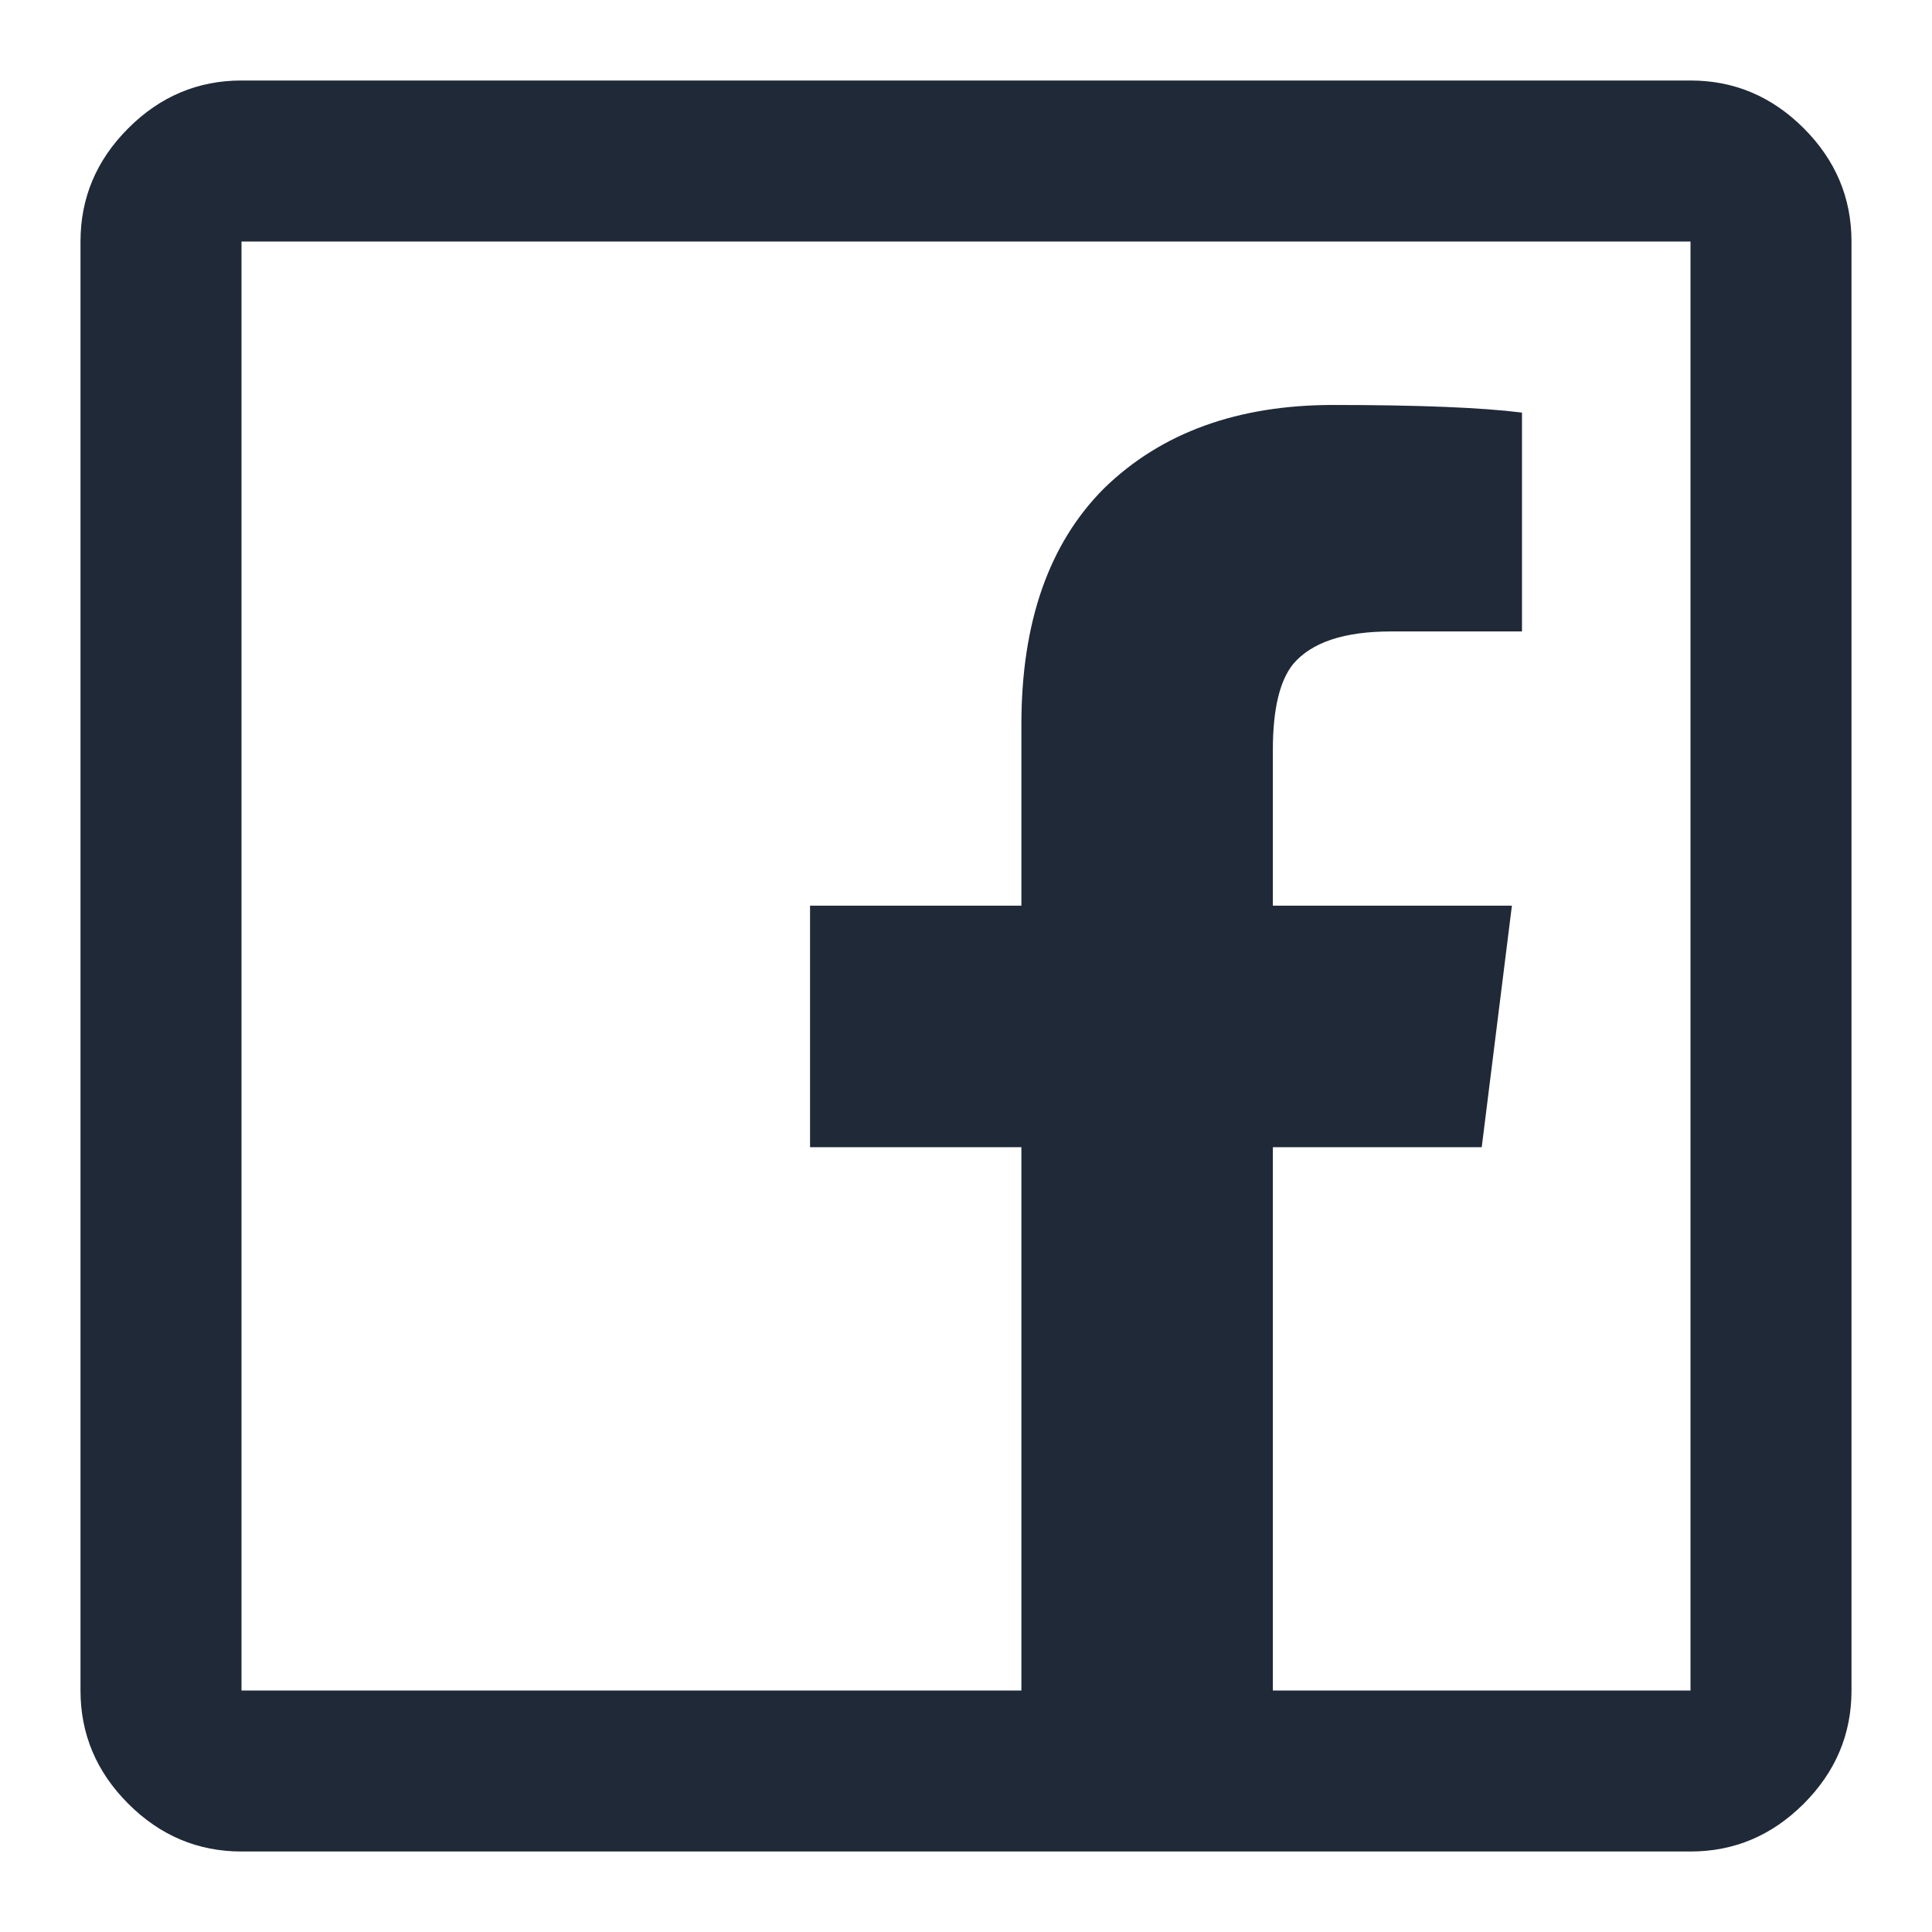 <svg width="18" height="18" viewBox="0 0 18 18" fill="none" xmlns="http://www.w3.org/2000/svg">
<path d="M2.25 0.75C1.844 0.75 1.492 0.898 1.195 1.195C0.898 1.492 0.75 1.844 0.75 2.25V15.75C0.75 16.156 0.898 16.508 1.195 16.805C1.492 17.102 1.844 17.25 2.25 17.25H15.75C16.156 17.25 16.508 17.102 16.805 16.805C17.102 16.508 17.25 16.156 17.25 15.75V2.25C17.25 1.844 17.102 1.492 16.805 1.195C16.508 0.898 16.156 0.75 15.75 0.75H2.25ZM2.25 2.25H15.75V15.75H11.859V10.688H13.805L14.086 8.438H11.859V6.984C11.859 6.609 11.922 6.344 12.047 6.188C12.219 5.984 12.523 5.883 12.961 5.883H14.18V3.844C13.805 3.797 13.219 3.773 12.422 3.773C11.531 3.773 10.82 4.031 10.289 4.547C9.773 5.062 9.516 5.797 9.516 6.75V8.438H7.547V10.688H9.516V15.75H2.25V2.25Z" fill="#1F2937"/>
</svg>
